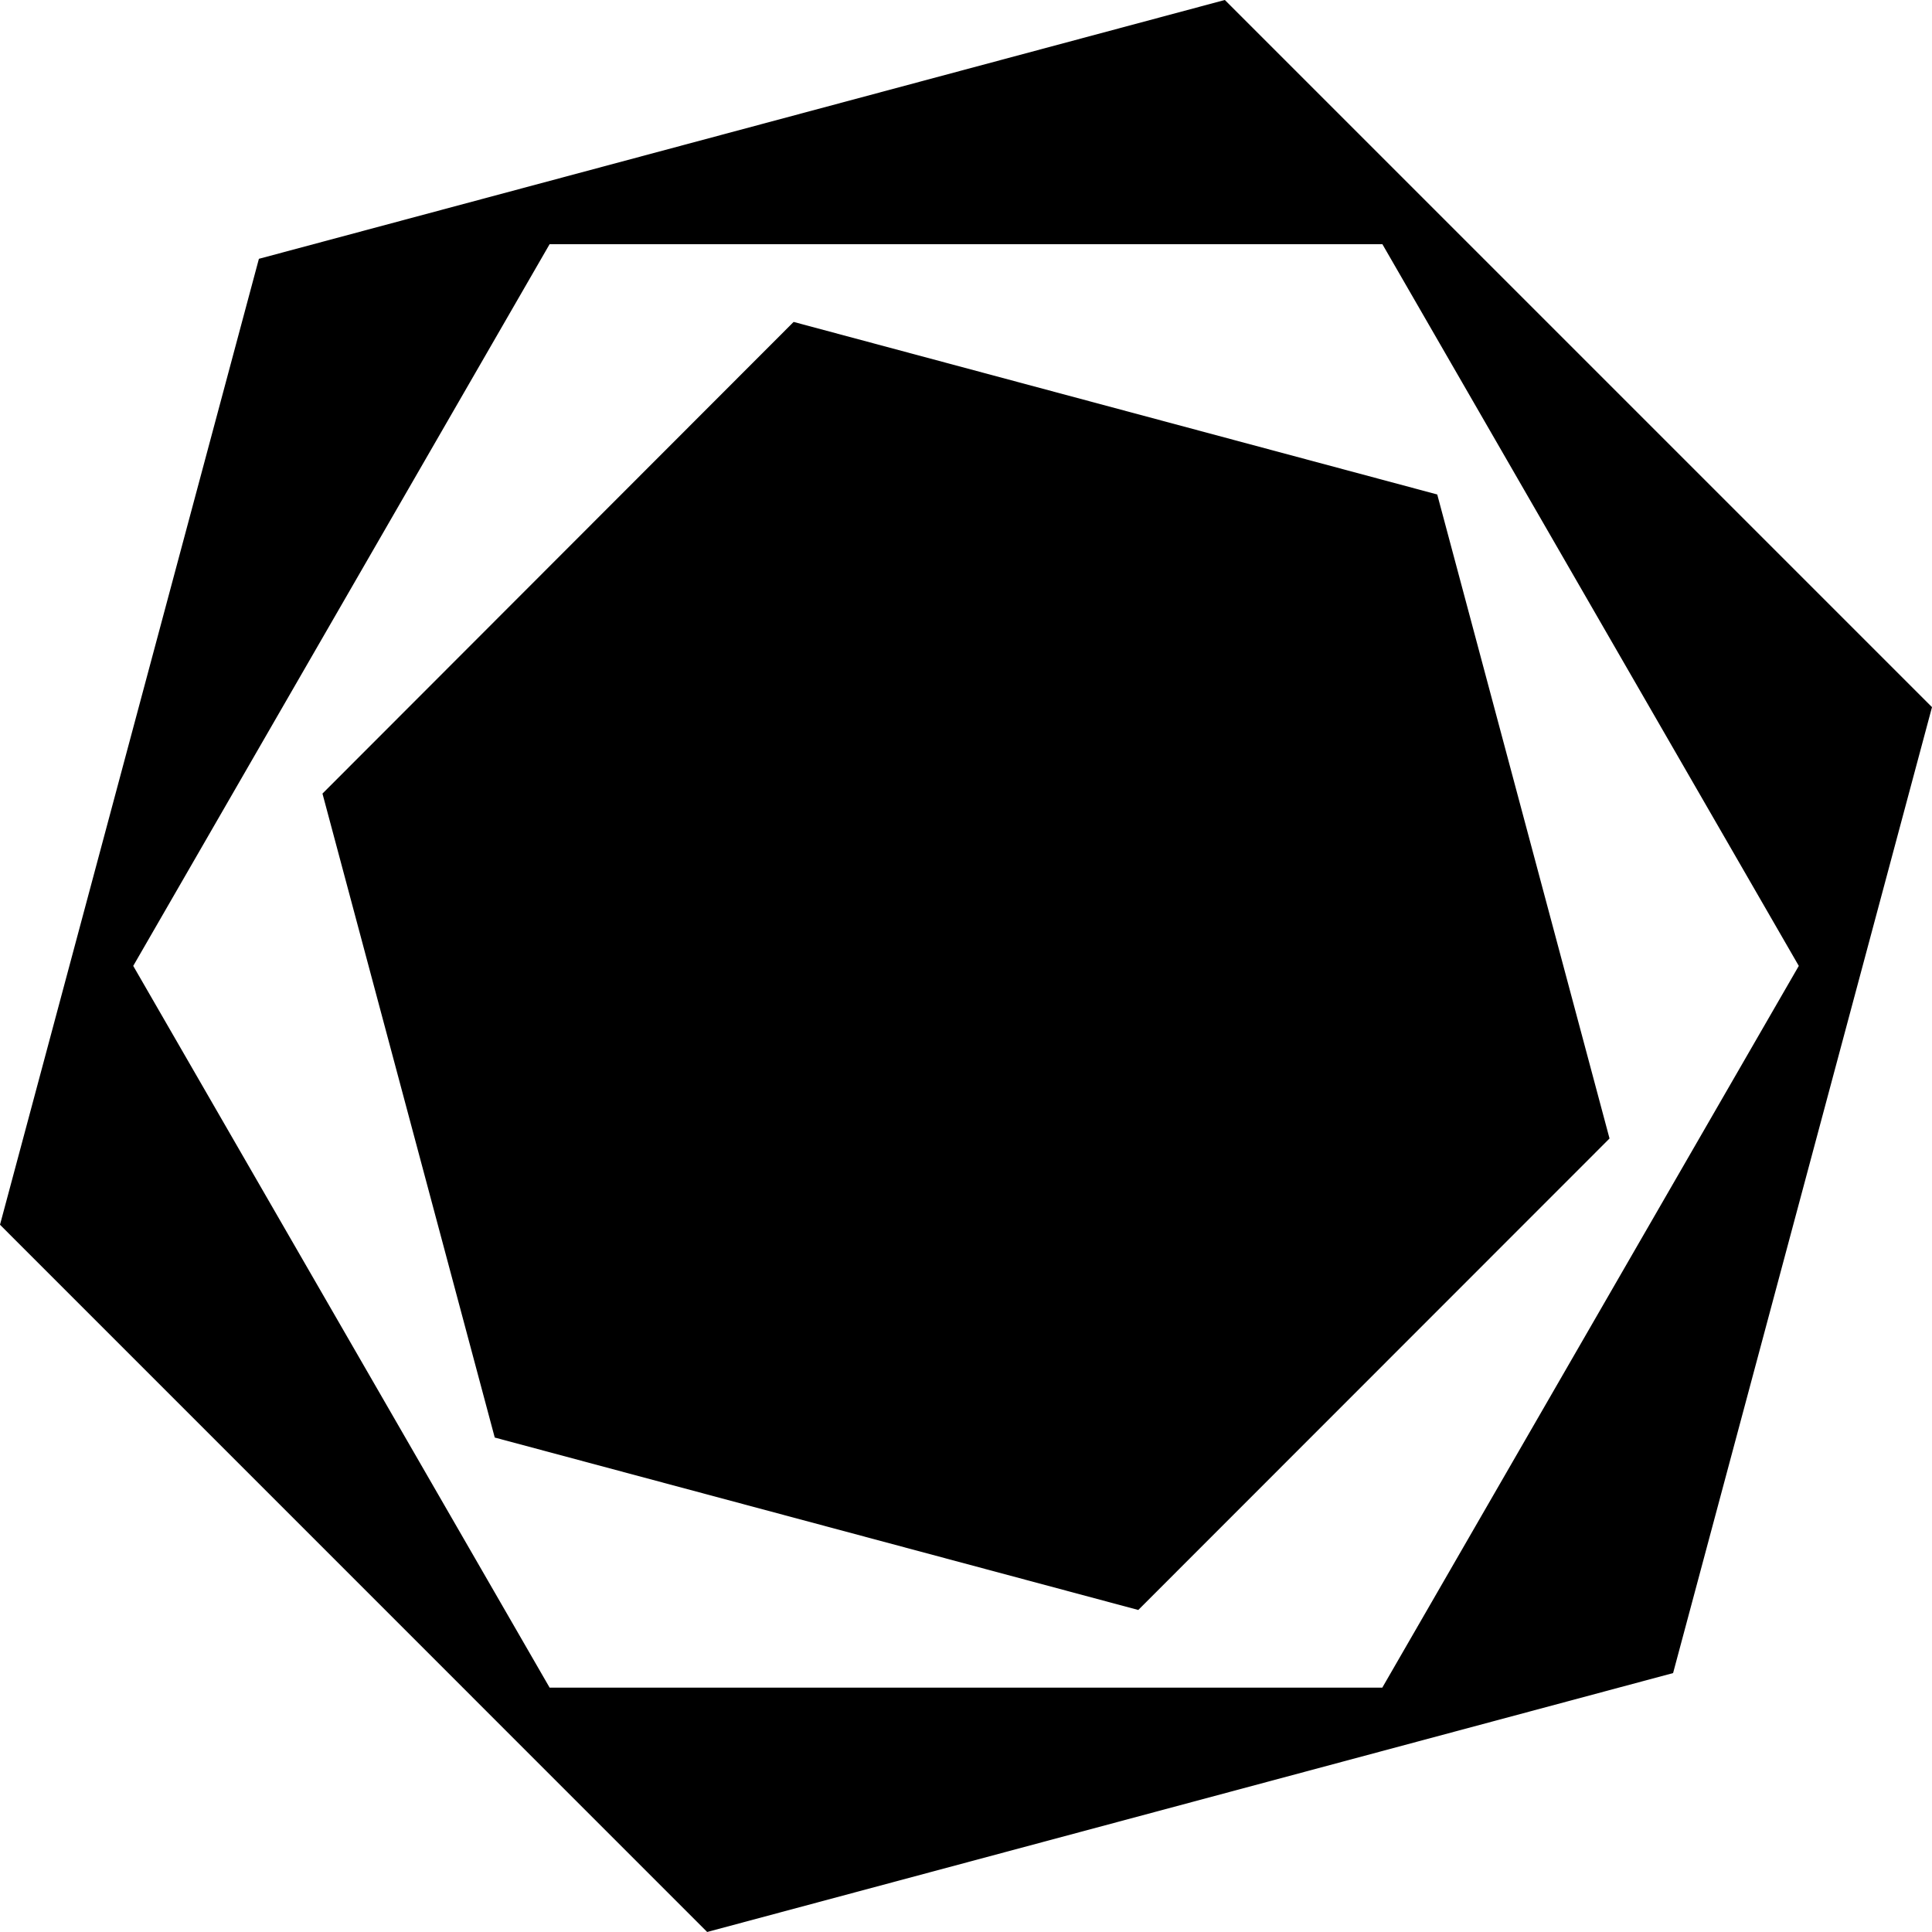 <svg width="100" height="100" viewBox="0 0 100 100" fill="none" xmlns="http://www.w3.org/2000/svg">
<g id="graphite">
<g id="graphite_2">
<path id="Vector" d="M74.387 25.593L41.078 16.663L16.691 41.076L25.608 74.407L58.917 83.332L83.309 58.928L74.392 25.597L74.387 25.593Z" fill="black"/>
<path id="Vector_2" d="M63.397 -0.001L13.401 13.396L0 63.392L36.603 99.999L86.599 86.598L100 36.602L63.397 -0.001ZM71.552 87.351H28.448L6.896 49.995L28.448 12.639H71.552L93.105 49.995L71.548 87.351H71.552Z" fill="black"/>
</g>
</g>
</svg>
